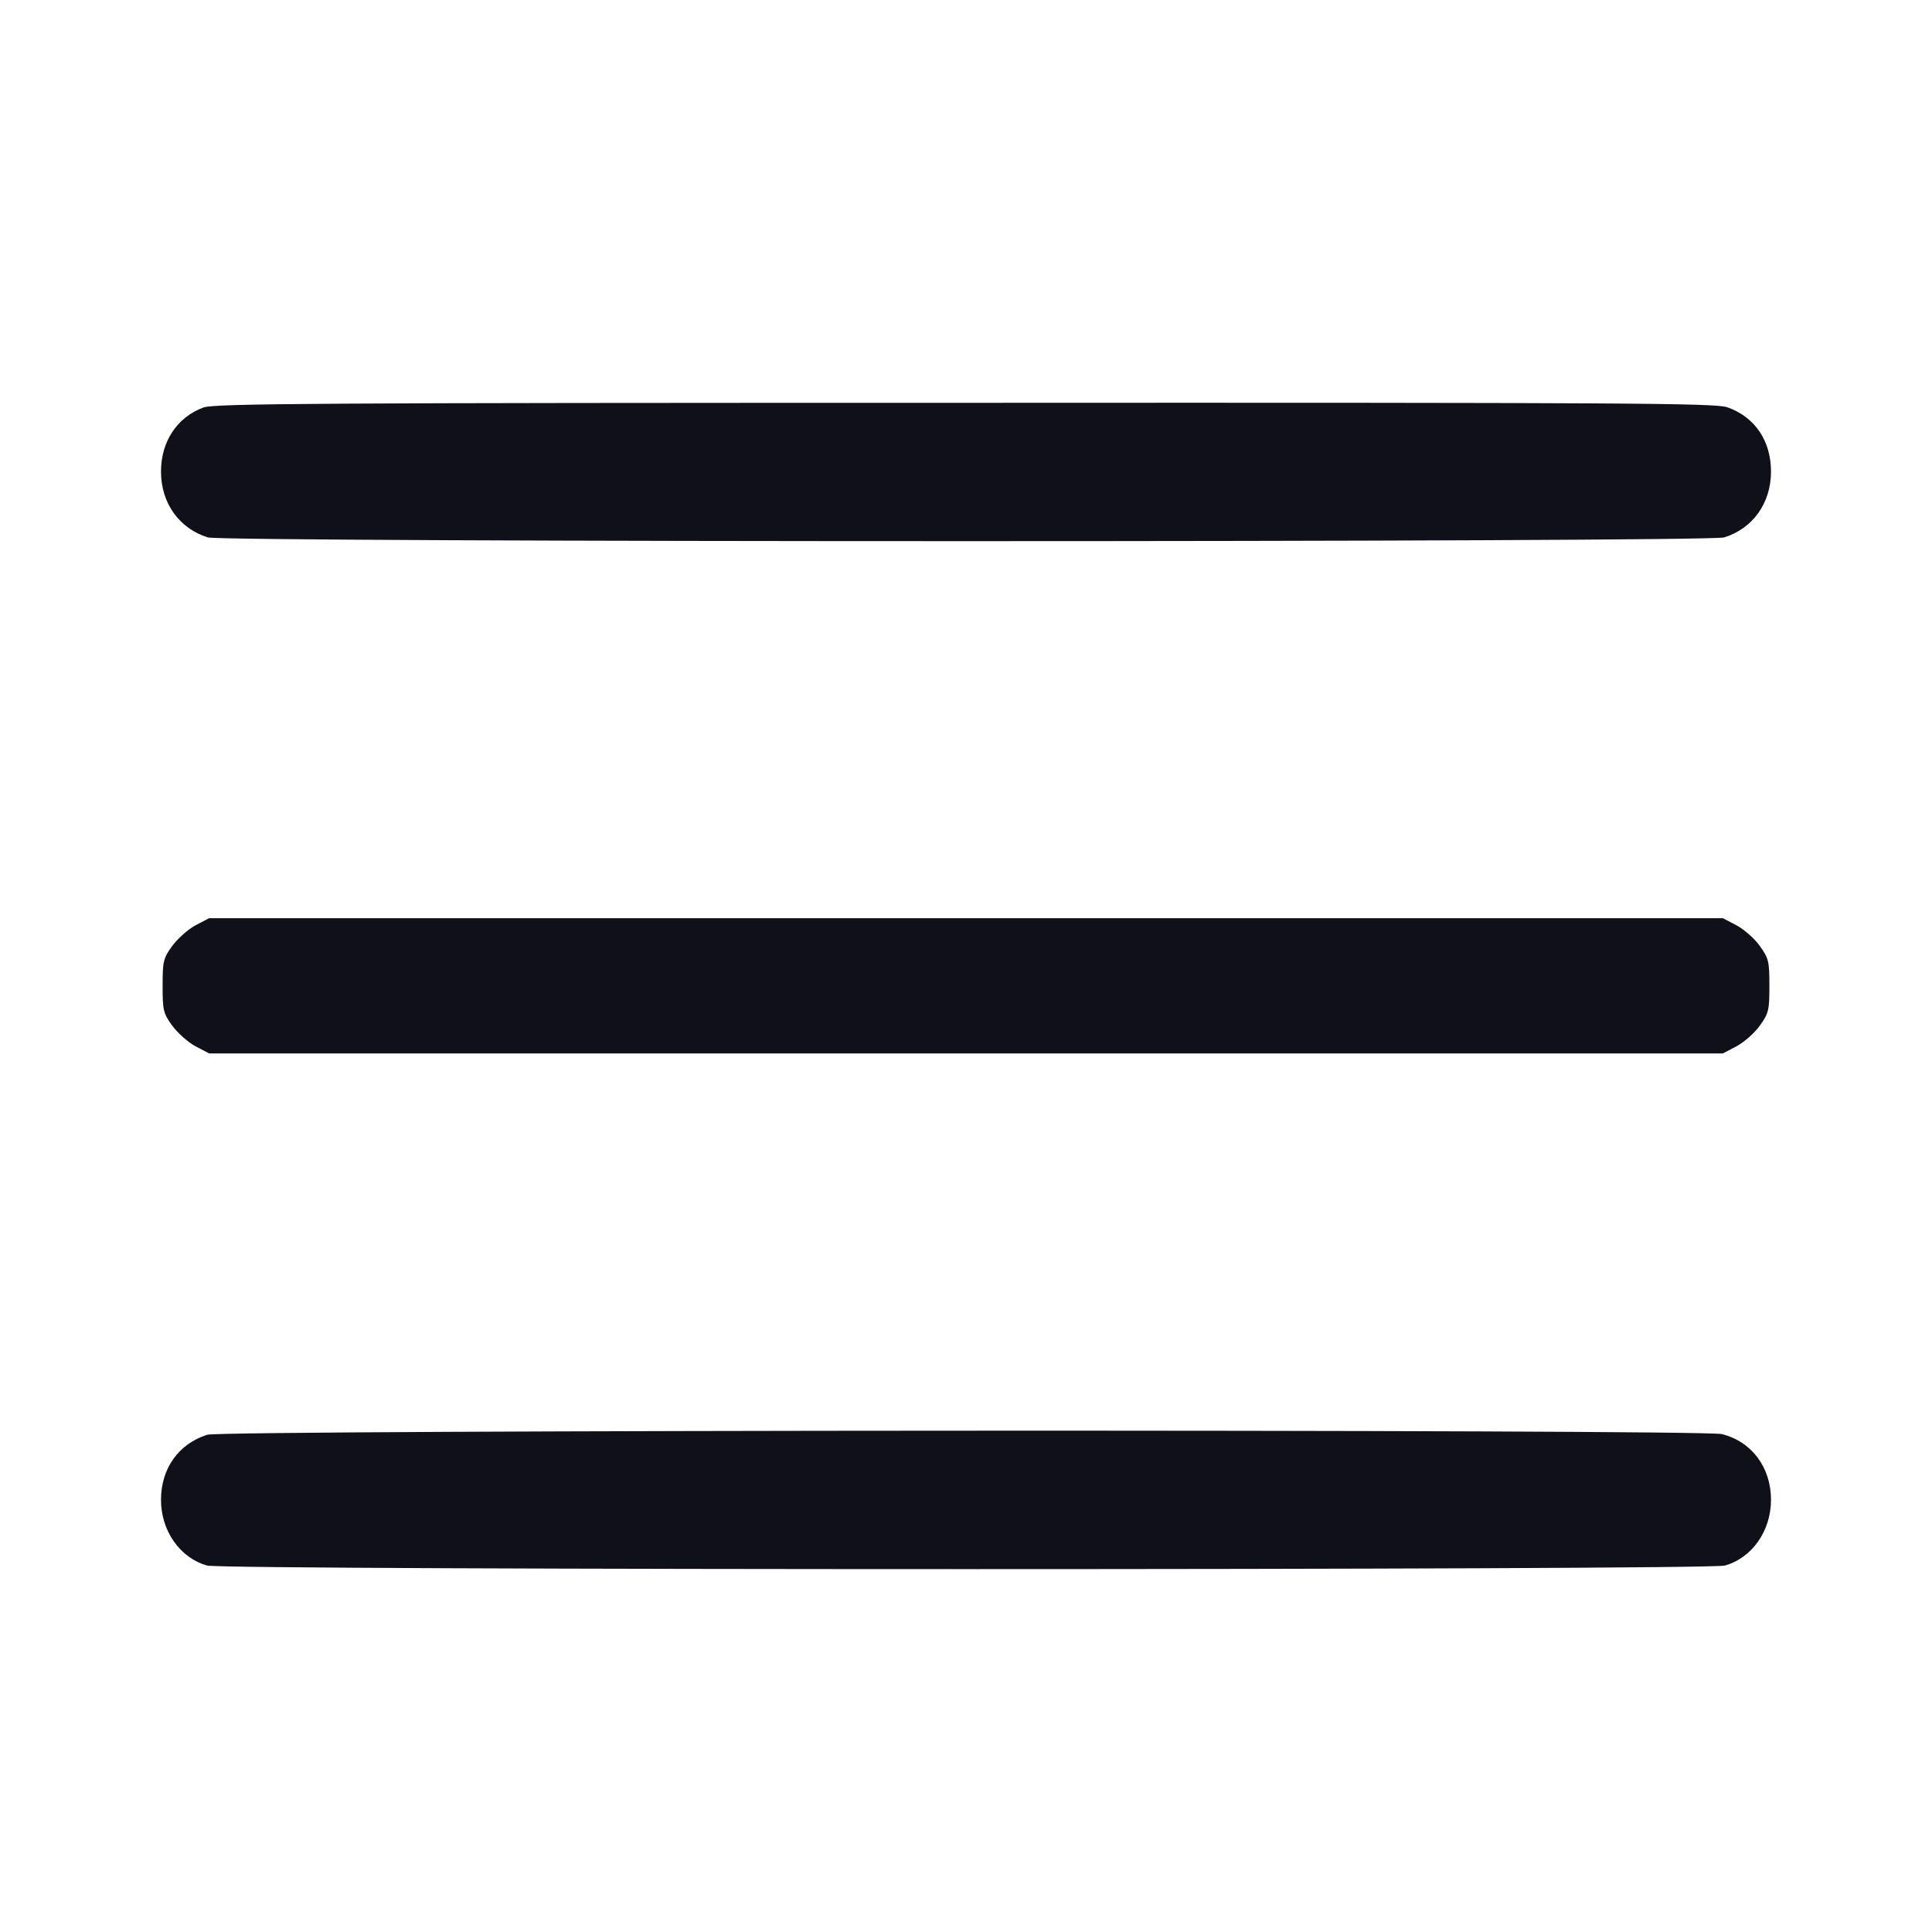 <svg width="24" height="24" viewBox="0 0 24 24" fill="none" xmlns="http://www.w3.org/2000/svg">
<path d="M2.527 5.062C2.199 5.184 2 5.484 2 5.859C2 6.25 2.227 6.566 2.582 6.676C2.797 6.738 21.203 6.738 21.418 6.676C21.773 6.566 22 6.25 22 5.859C22 5.477 21.801 5.18 21.457 5.059C21.305 5.008 20.262 5 11.984 5.004C3.953 5.004 2.664 5.012 2.527 5.062Z" fill="#101118"/>
<path d="M2.426 11.496C2.332 11.547 2.203 11.664 2.137 11.754C2.027 11.906 2.02 11.949 2.02 12.246C2.02 12.543 2.027 12.586 2.137 12.738C2.203 12.828 2.332 12.945 2.426 12.996L2.598 13.086H12H21.402L21.574 12.996C21.668 12.945 21.801 12.828 21.863 12.738C21.973 12.586 21.98 12.543 21.98 12.246C21.98 11.949 21.973 11.906 21.863 11.754C21.801 11.664 21.668 11.547 21.574 11.496L21.402 11.406H12H2.598L2.426 11.496Z" fill="#101118"/>
<path d="M2.574 17.823C2.219 17.936 2 18.241 2 18.632C2 19.019 2.238 19.355 2.574 19.448C2.781 19.507 21.219 19.507 21.426 19.448C21.762 19.355 22 19.019 22 18.632C22 18.23 21.762 17.909 21.391 17.815C21.141 17.753 2.777 17.761 2.574 17.823Z" fill="#101118"/>
</svg>
